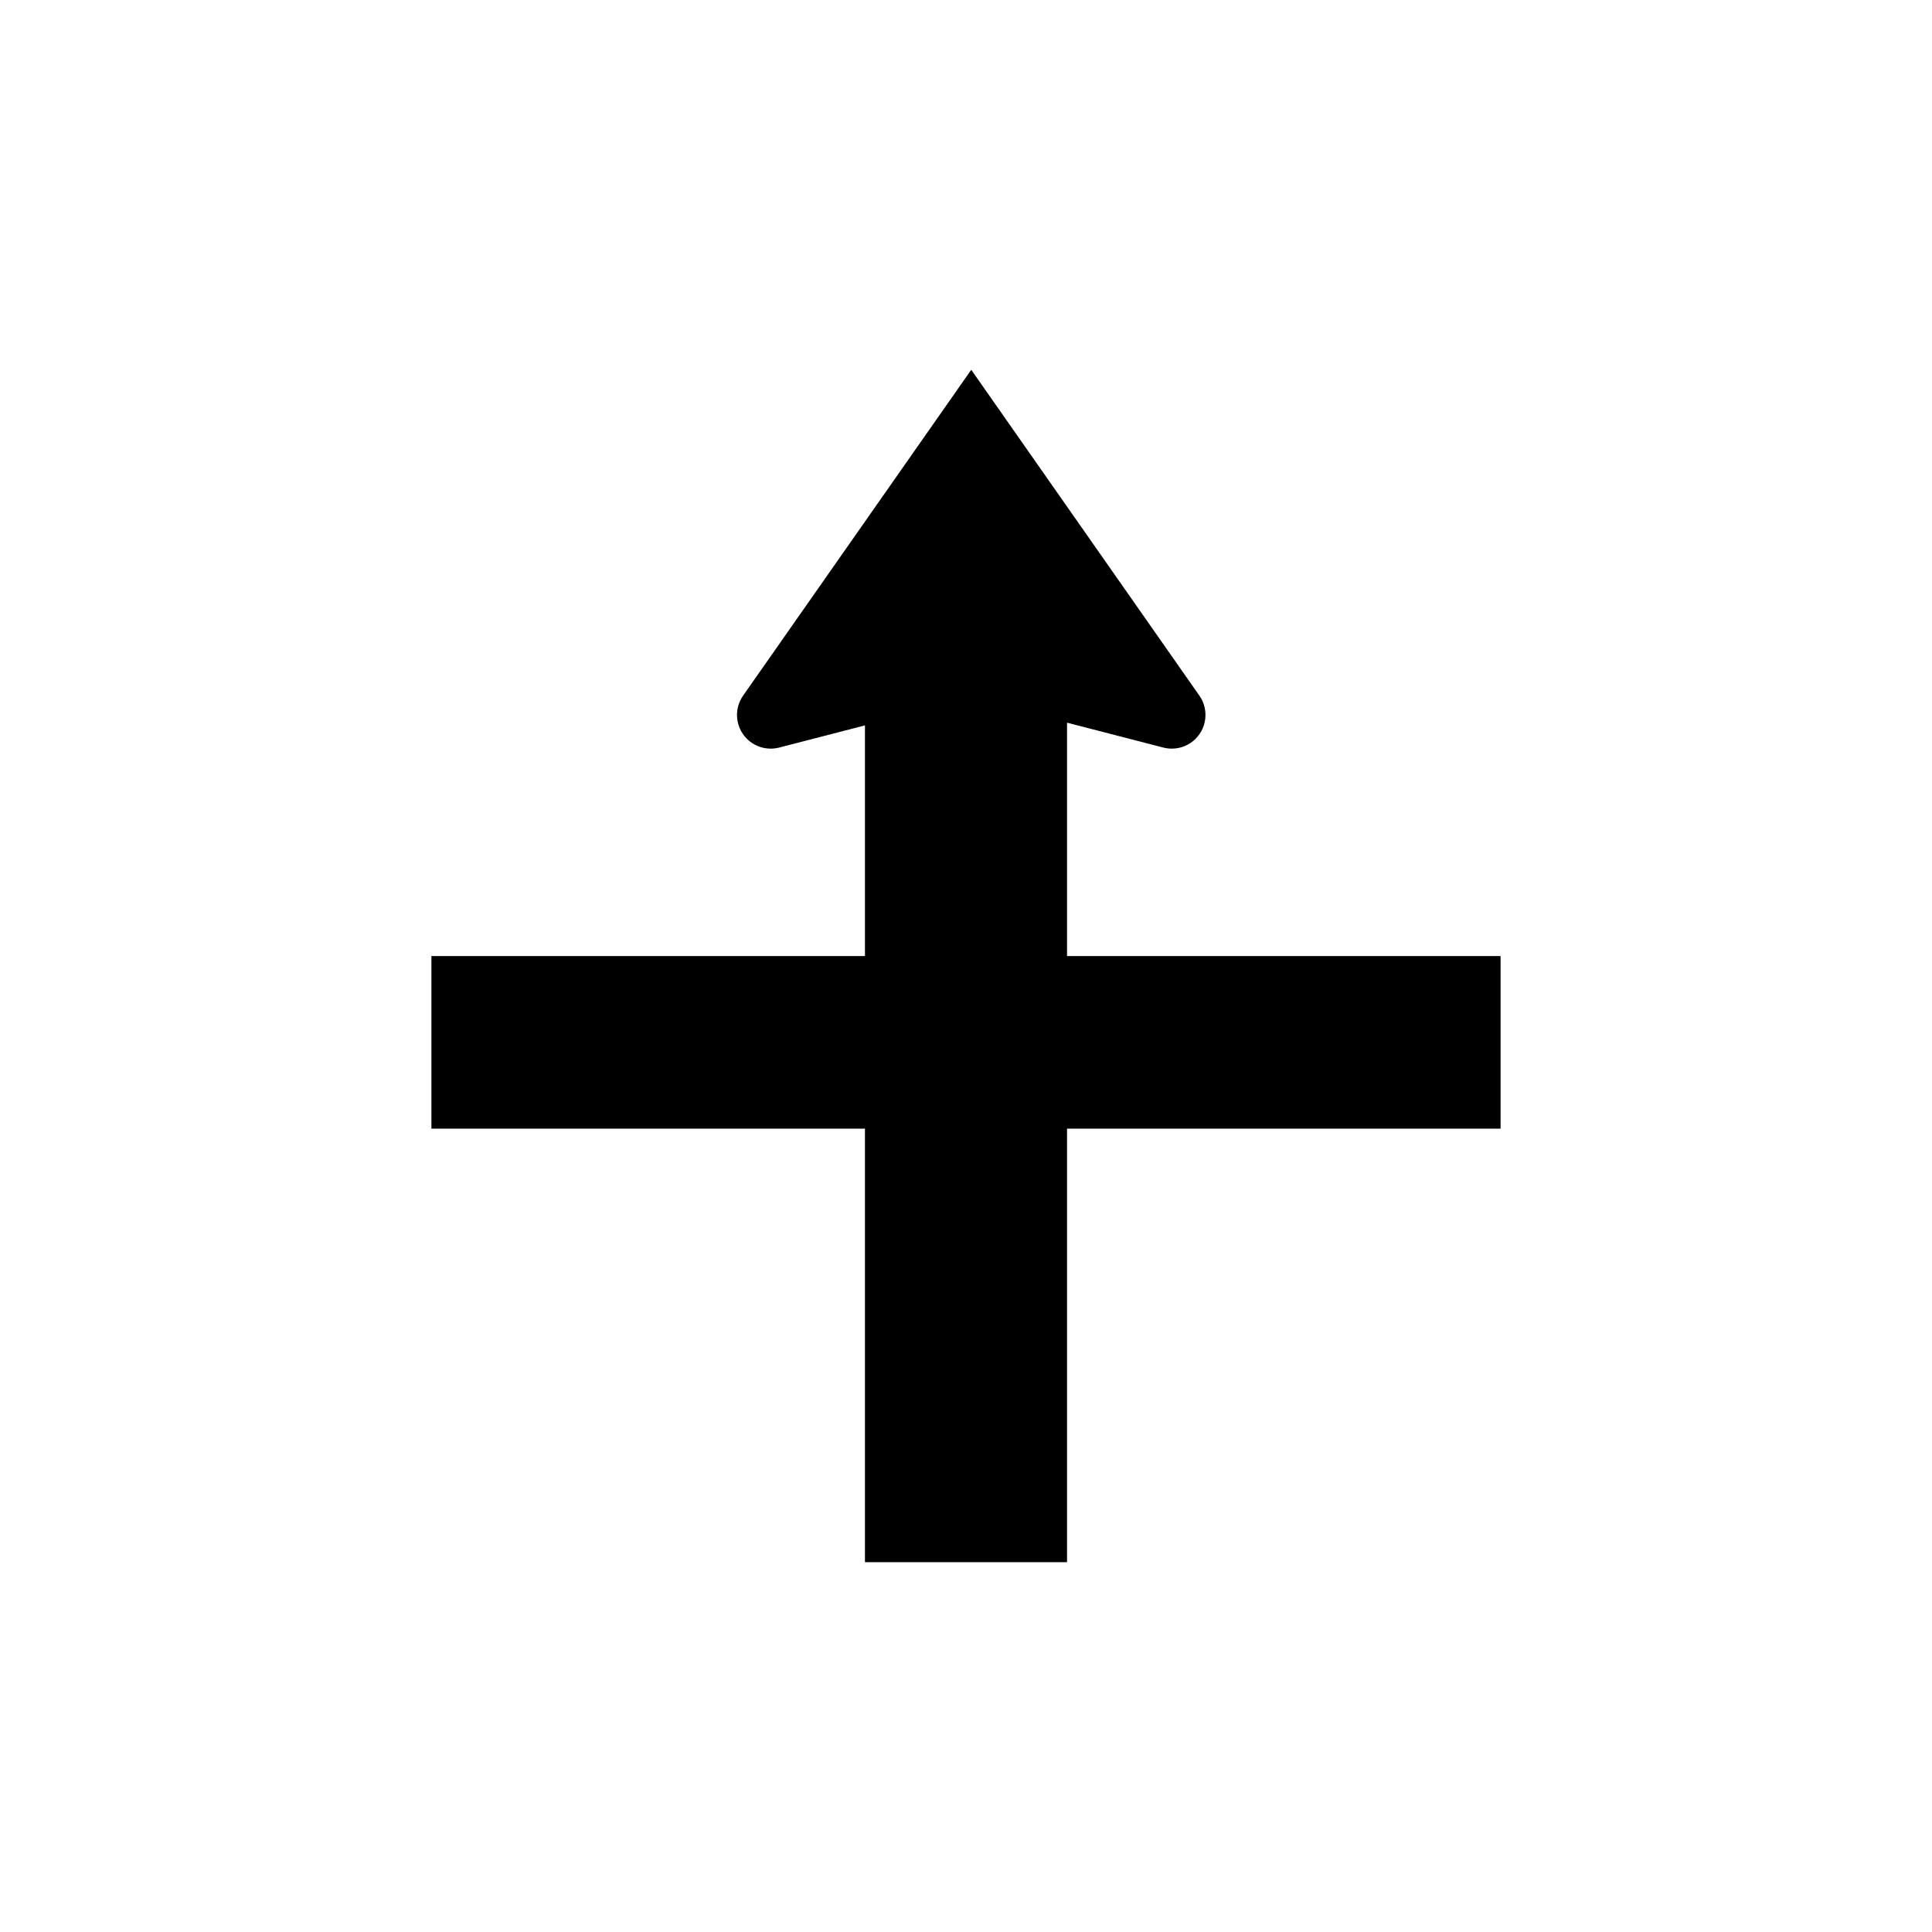 <?xml version="1.0" encoding="UTF-8" standalone="no"?>
<svg width="256px" height="256px" viewBox="0 0 256 256" version="1.1" xmlns="http://www.w3.org/2000/svg" xmlns:xlink="http://www.w3.org/1999/xlink" xmlns:sketch="http://www.bohemiancoding.com/sketch/ns">
    <!-- Generator: Sketch 3.3.3 (12081) - http://www.bohemiancoding.com/sketch -->
    <title>crossroads-ahead</title>
    <desc>Created with Sketch.</desc>
    <defs></defs>
    <g id="Page-1" stroke="none" stroke-width="1" fill="none" fill-rule="evenodd" sketch:type="MSPage">
        <g id="crossroads-ahead" sketch:type="MSArtboardGroup" fill="#000000">
            <path d="M141.388,95.76 L141.388,126.684 L198.835,126.684 L198.835,149.553 L141.388,149.553 L141.388,207 L114.612,207 L114.612,149.553 L57.165,149.553 L57.165,126.684 L114.612,126.684 L114.612,96.118 L103.198,99.067 L103.194,99.069 C102.842,99.154 102.481,99.198 102.12,99.198 C99.656,99.198 97.657,97.201 97.657,94.737 C97.657,93.844 97.926,92.972 98.425,92.234 L128.695,49 L158.965,92.234 C159.464,92.972 159.731,93.844 159.731,94.737 C159.731,97.201 157.734,99.198 155.27,99.198 C154.908,99.198 154.547,99.154 154.195,99.069 L154.19,99.067 L141.388,95.76 L141.388,95.76 Z" id="crossroads" sketch:type="MSShapeGroup"></path>
        </g>
    </g>
</svg>